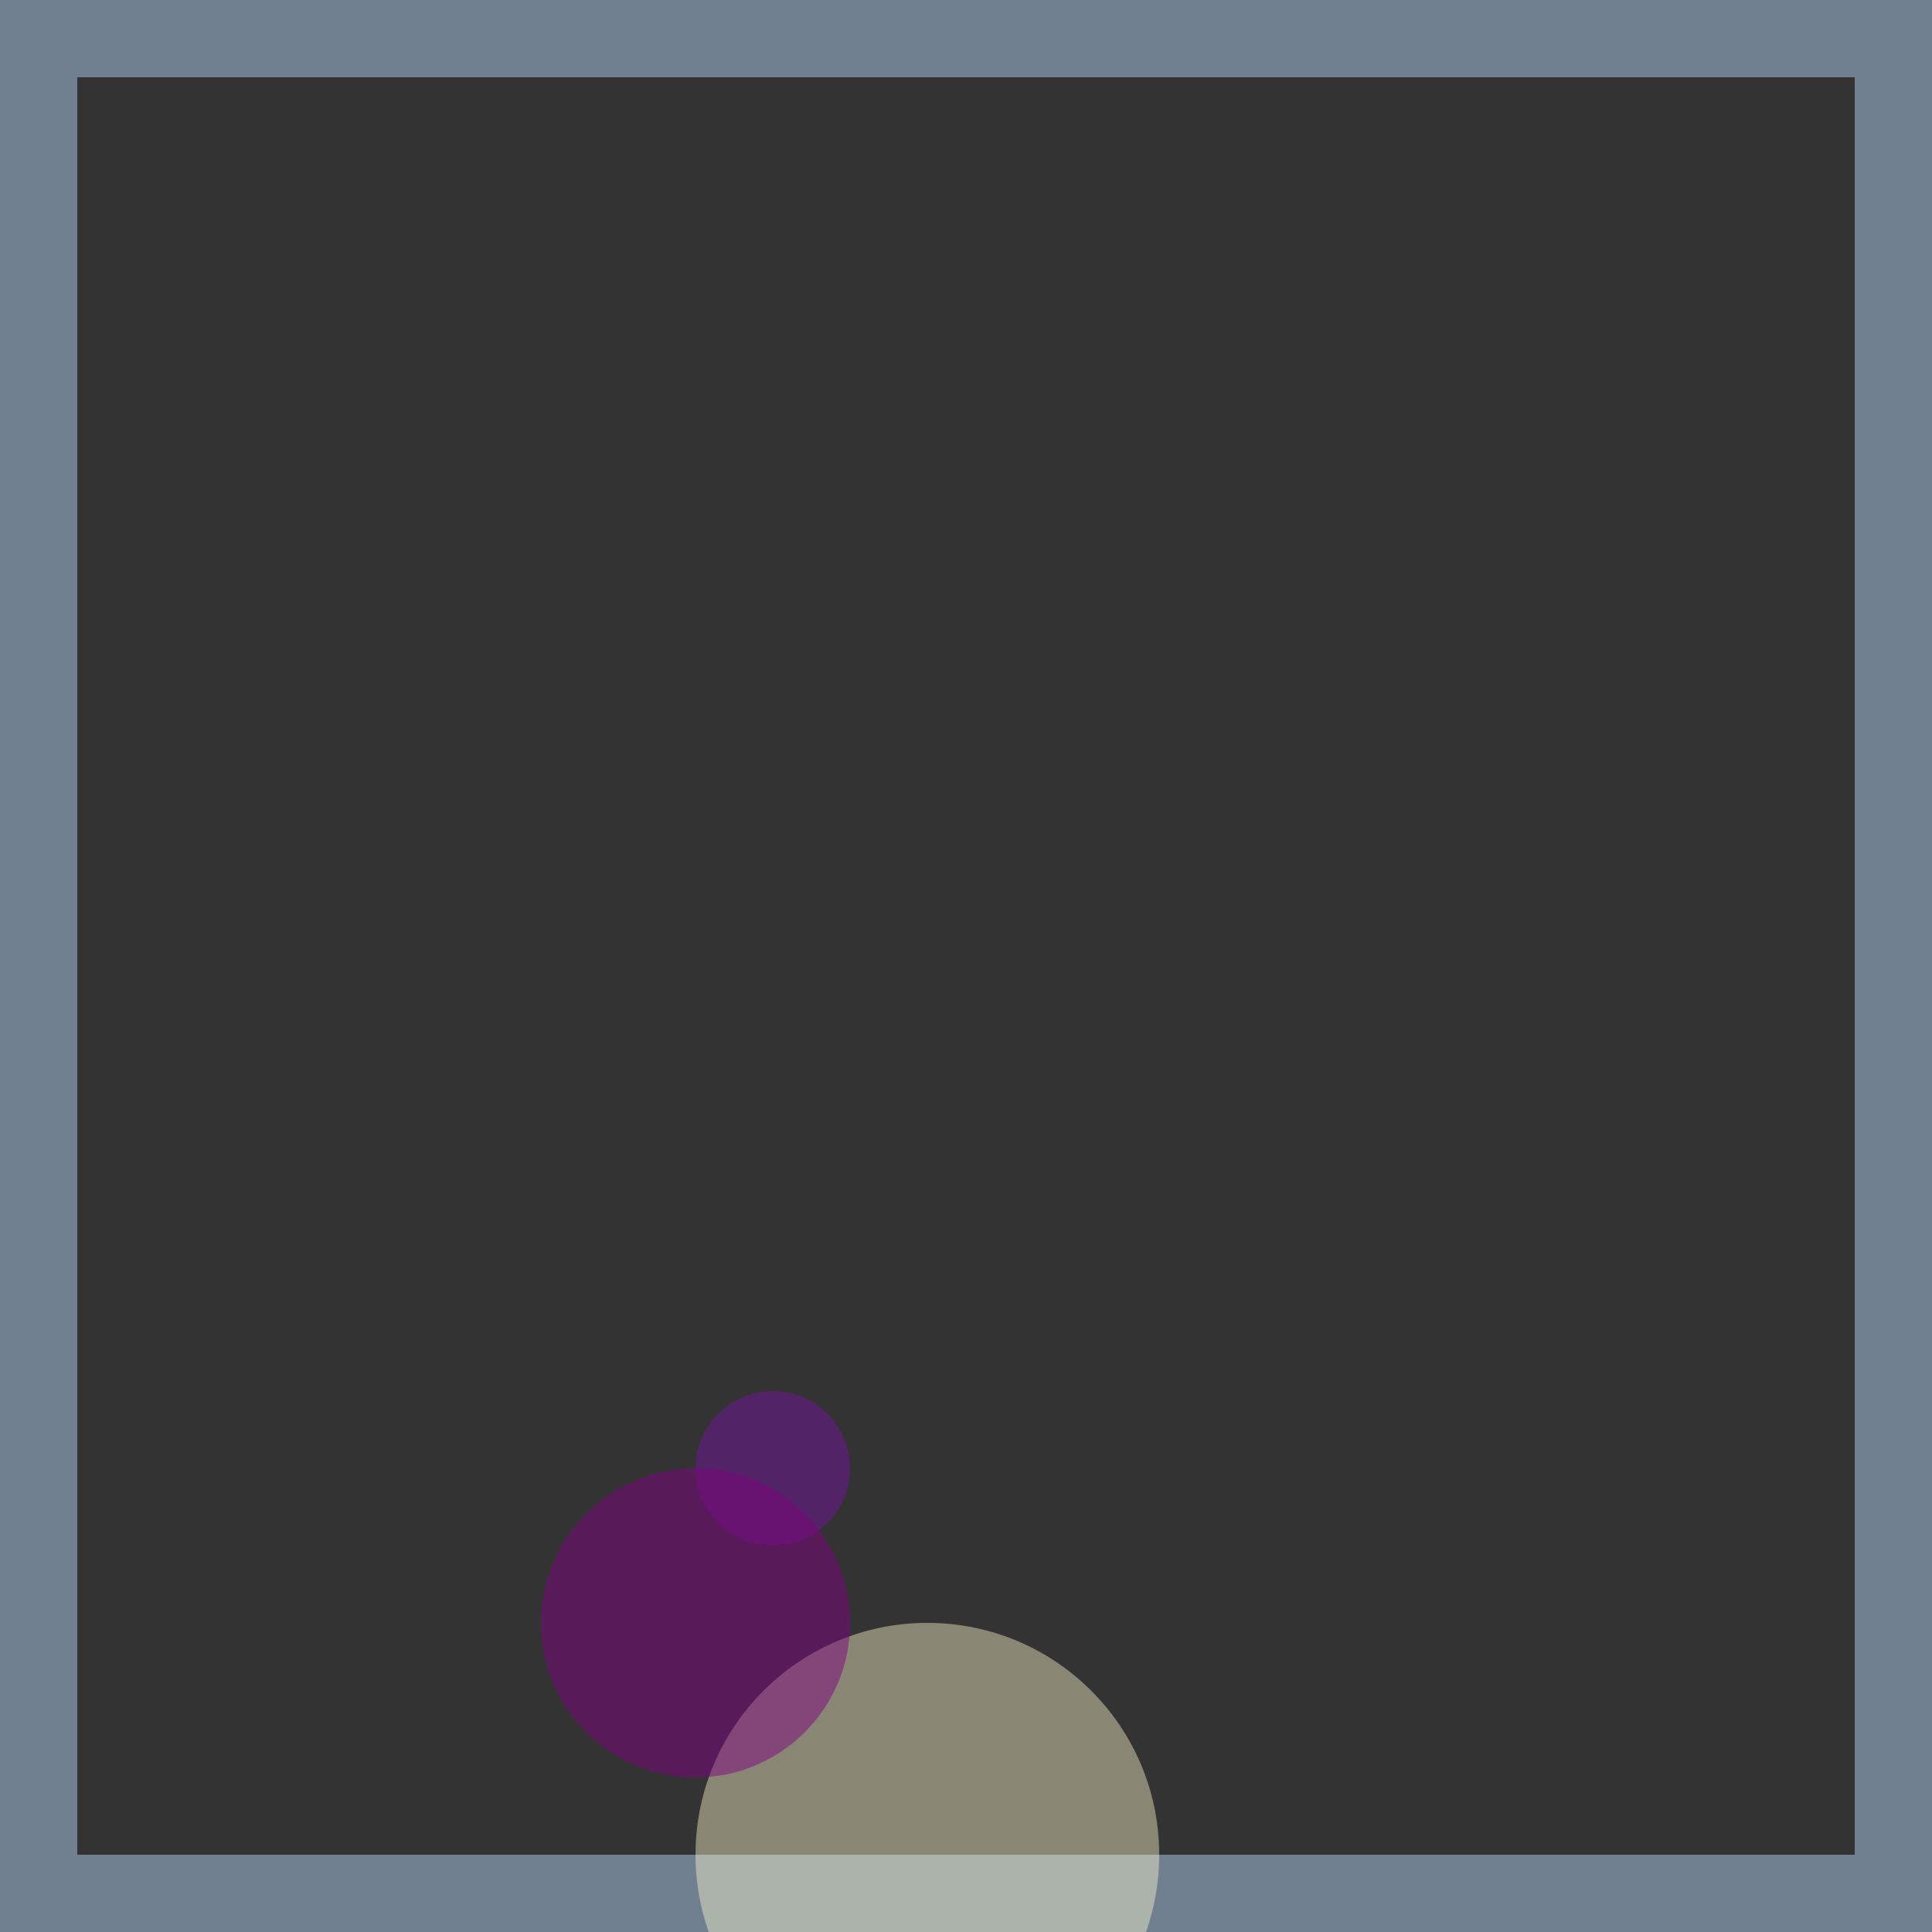 <svg viewBox="0 0 25 25" width="25" height="25" xmlns="http://www.w3.org/2000/svg"><rect x="0" y="0" width="25" height="25" fill="#333333" stroke="none"/><rect width="25" height="25" fill="none" stroke="slategray" stroke-width="2"/>
<circle cx="10" cy="19" r="1" fill="darkviolet" fill-opacity="0.32"/>
<circle cx="12" cy="24" r="3" fill="lemonchiffon" fill-opacity="0.42"/>
<circle cx="9" cy="21" r="2" fill="purple" fill-opacity="0.49"/></svg>